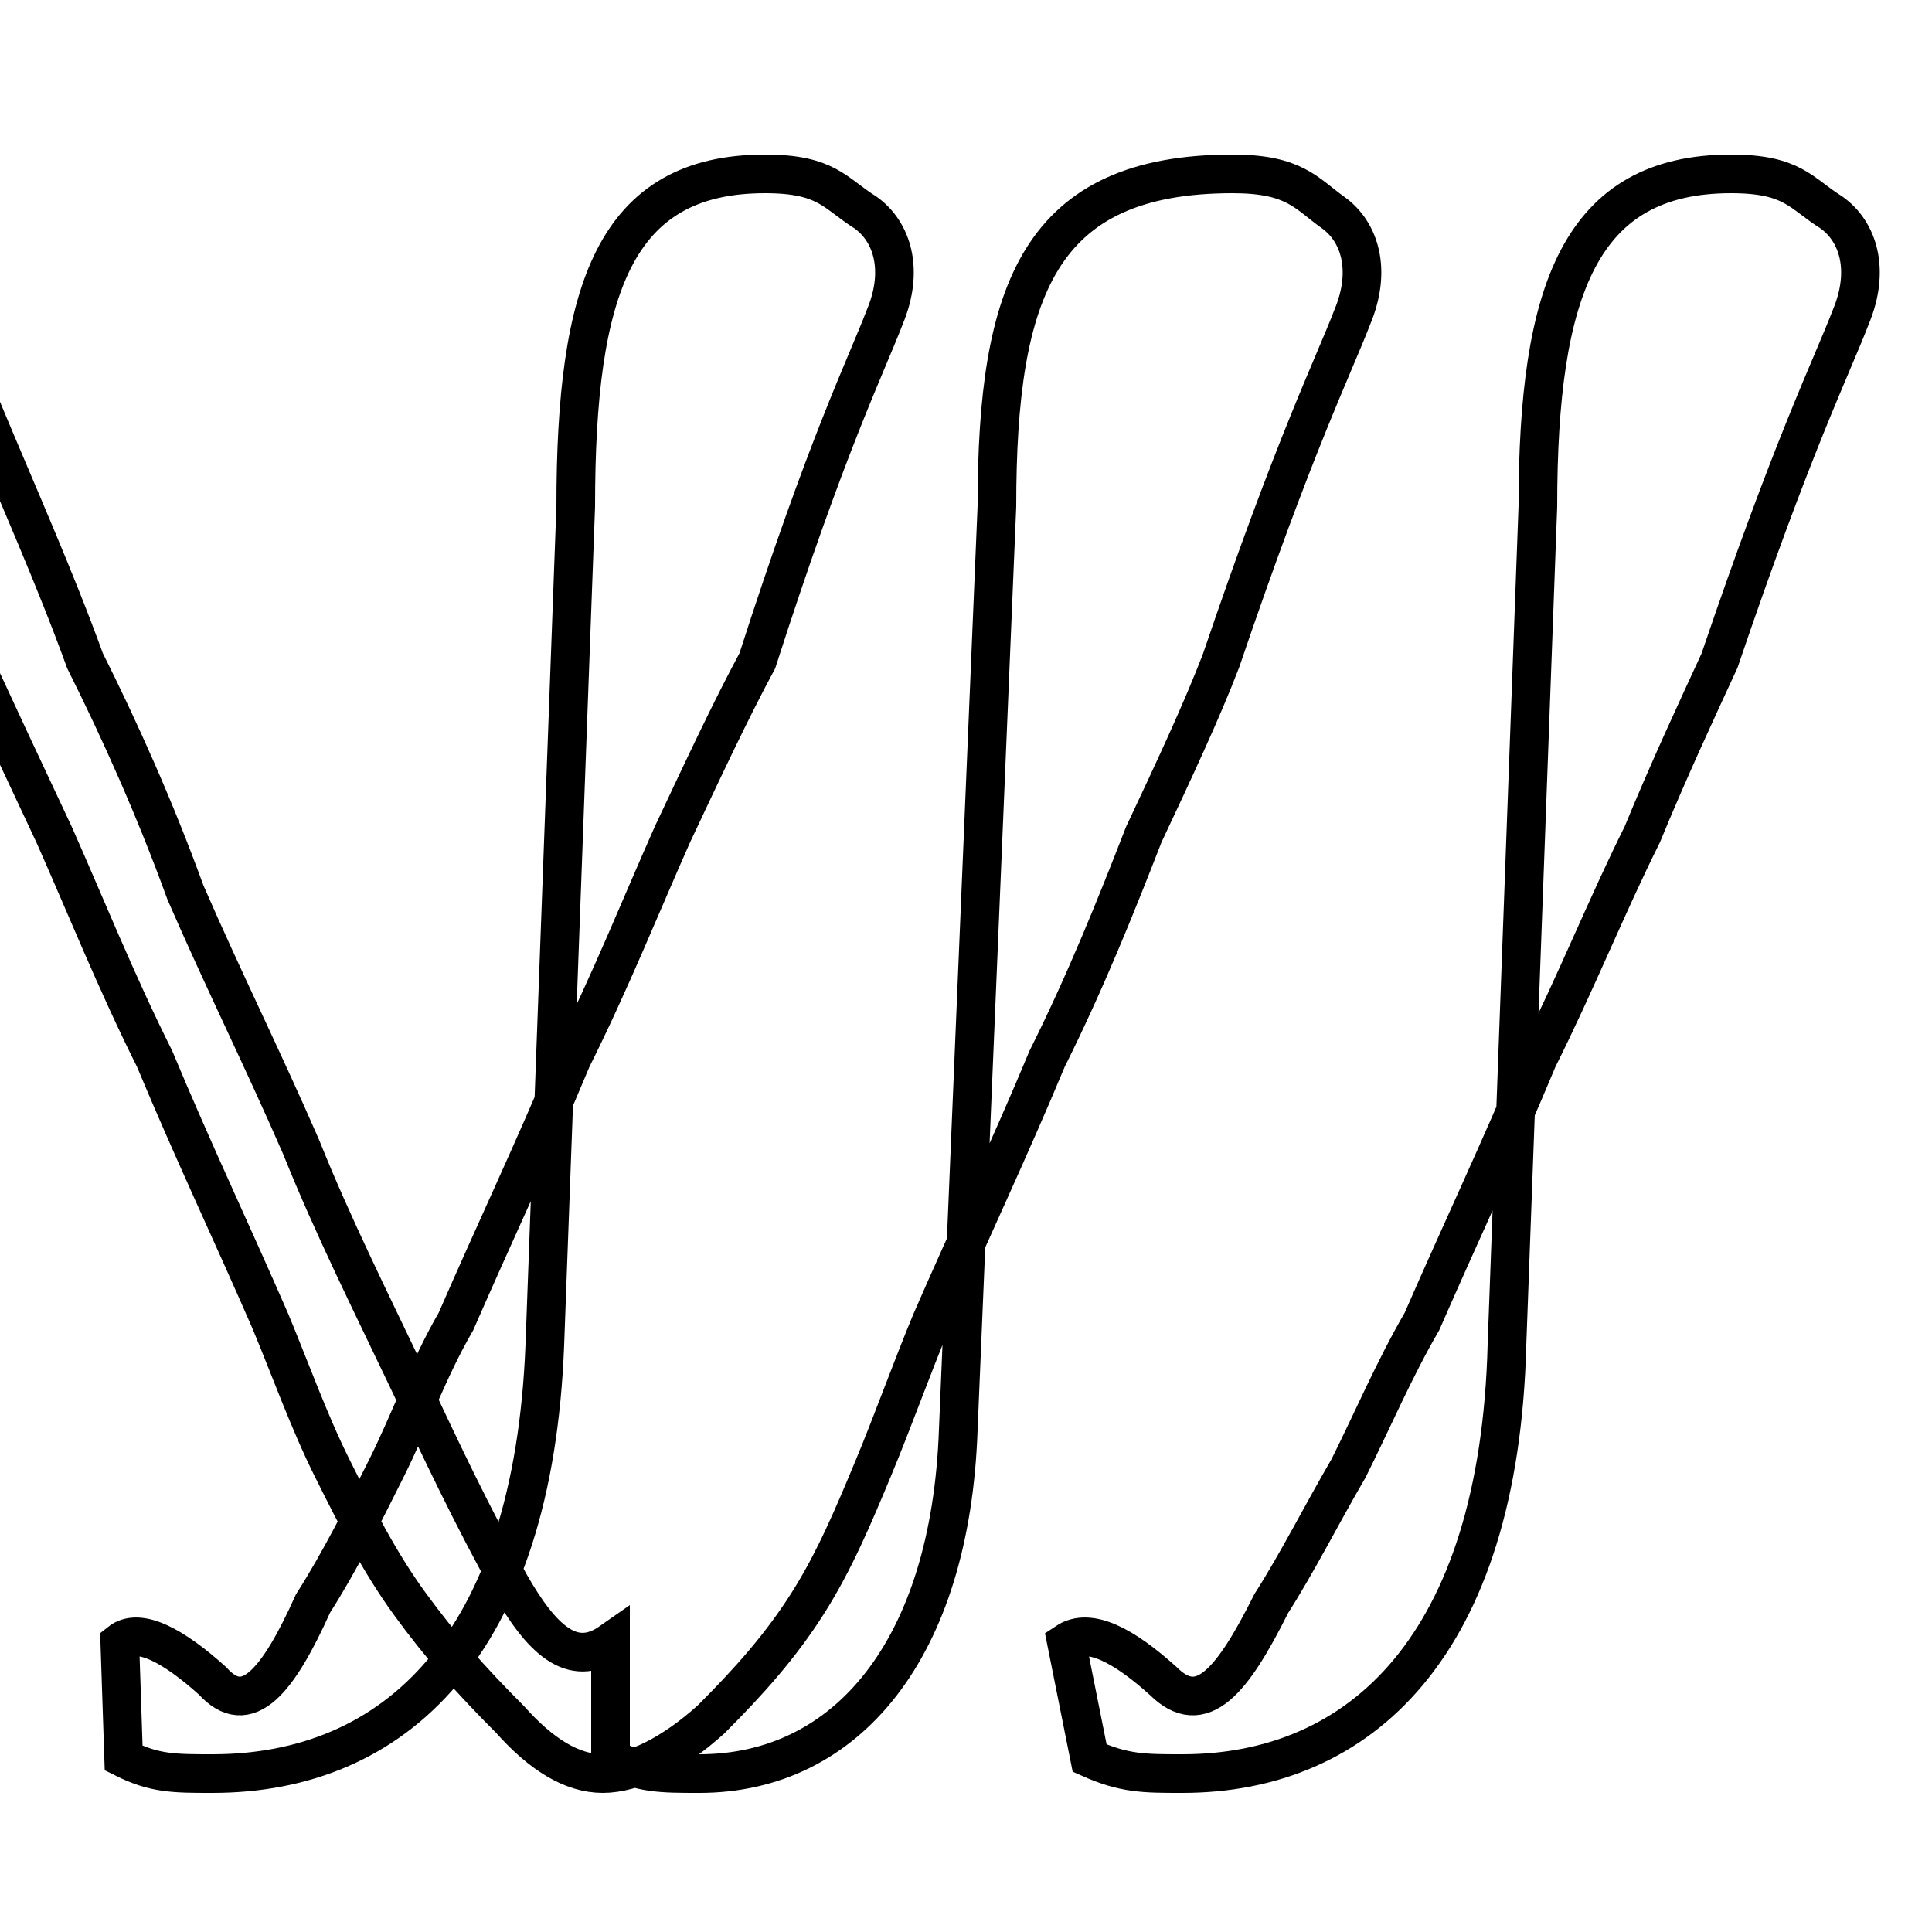 <?xml version='1.0' encoding='utf8'?>
<svg viewBox="0.0 -6.0 50.0 50.0" version="1.1" xmlns="http://www.w3.org/2000/svg">
<rect x="0.0" y="-6.0" width="50.0" height="50.0" fill="#808080" stroke="none"/>
<rect x="-1000" y="-1000" width="2000" height="2000" stroke="white" fill="white"/>
<g style="fill:white;stroke:#000000;  stroke-width:1">
<path d="M 15.8 1.5 C 16.6 1.9 17.1 1.9 18.1 1.9 C 21.9 1.9 24.6 -1.3 24.8 -7.0 L 25.8 -30.9 C 25.8 -36.5 26.9 -39.5 31.9 -39.5 C 33.5 -39.5 33.8 -39.0 34.5 -38.5 C 35.2 -38.0 35.5 -37.0 35.0 -35.8 C 34.5 -34.5 33.5 -32.5 31.6 -26.9 C 31.1 -25.6 30.4 -24.1 29.6 -22.4 C 28.9 -20.6 28.1 -18.6 27.1 -16.6 C 26.1 -14.2 25.1 -12.1 24.1 -9.8 C 23.6 -8.6 23.1 -7.2 22.6 -6.0 C 22.1 -4.8 21.6 -3.6 20.9 -2.5 C 20.2 -1.4 19.4 -0.5 18.4 0.5 C 17.4 1.4 16.4 1.9 15.6 1.9 C 14.8 1.9 14.0 1.4 13.2 0.5 C 12.2 -0.5 11.4 -1.4 10.6 -2.5 C 9.8 -3.6 9.2 -4.8 8.6 -6.0 C 8.0 -7.2 7.5 -8.6 7.0 -9.8 C 6.0 -12.1 5.0 -14.2 4.0 -16.6 C 3.0 -18.6 2.2 -20.6 1.4 -22.4 C 0.6 -24.1 -0.1 -25.6 -0.7 -26.9 C -1.6 -29.1 -2.5 -31.1 -3.5 -33.5 C -4.2 -35.5 -5.0 -37.5 -5.8 -39.9 C -6.2 -41.1 -6.8 -42.5 -7.2 -43.6 C -7.5 -44.5 -7.0 -45.4 -6.2 -45.4 C -5.5 -45.4 -4.5 -44.2 -3.6 -42.0 C -2.5 -39.2 -1.4 -36.5 -0.5 -33.5 C 0.5 -31.1 1.4 -29.1 2.2 -26.9 C 3.1 -25.1 4.0 -23.1 4.8 -20.9 C 5.8 -18.6 6.8 -16.6 7.8 -14.3 C 8.6 -12.3 9.6 -10.3 10.6 -8.2 C 11.4 -6.5 12.2 -4.8 13.2 -3.0 C 14.0 -1.6 14.8 -0.8 15.8 -1.5 Z M 3.2 1.5 C 4.0 1.9 4.5 1.9 5.5 1.9 C 10.2 1.9 13.8 -1.4 14.1 -9.2 L 14.9 -30.9 C 14.9 -36.5 15.9 -39.5 19.8 -39.5 C 21.4 -39.5 21.6 -39.0 22.4 -38.5 C 23.1 -38.0 23.4 -37.0 22.9 -35.8 C 22.4 -34.5 21.4 -32.5 19.6 -26.9 C 18.9 -25.6 18.2 -24.1 17.4 -22.4 C 16.6 -20.6 15.8 -18.6 14.8 -16.6 C 13.8 -14.2 12.8 -12.1 11.8 -9.8 C 11.1 -8.6 10.6 -7.2 10.0 -6.0 C 9.4 -4.8 8.8 -3.6 8.1 -2.5 C 7.2 -0.5 6.4 0.5 5.5 -0.5 C 4.5 -1.4 3.6 -1.9 3.1 -1.5 Z M 28.2 1.5 C 29.1 1.9 29.6 1.9 30.6 1.9 C 35.2 1.9 38.8 -1.4 39.0 -9.2 L 39.8 -30.9 C 39.8 -36.5 40.9 -39.5 44.8 -39.5 C 46.4 -39.5 46.6 -39.0 47.4 -38.5 C 48.1 -38.0 48.4 -37.0 47.9 -35.8 C 47.4 -34.5 46.4 -32.5 44.5 -26.9 C 43.9 -25.6 43.2 -24.1 42.5 -22.4 C 41.6 -20.6 40.8 -18.6 39.8 -16.6 C 38.8 -14.2 37.8 -12.1 36.8 -9.8 C 36.1 -8.6 35.5 -7.2 34.9 -6.0 C 34.2 -4.8 33.6 -3.6 32.9 -2.5 C 31.9 -0.5 31.1 0.5 30.1 -0.5 C 29.1 -1.4 28.2 -1.9 27.6 -1.5 Z" transform="translate(0.0, 38.0)" />
</g>
</svg>